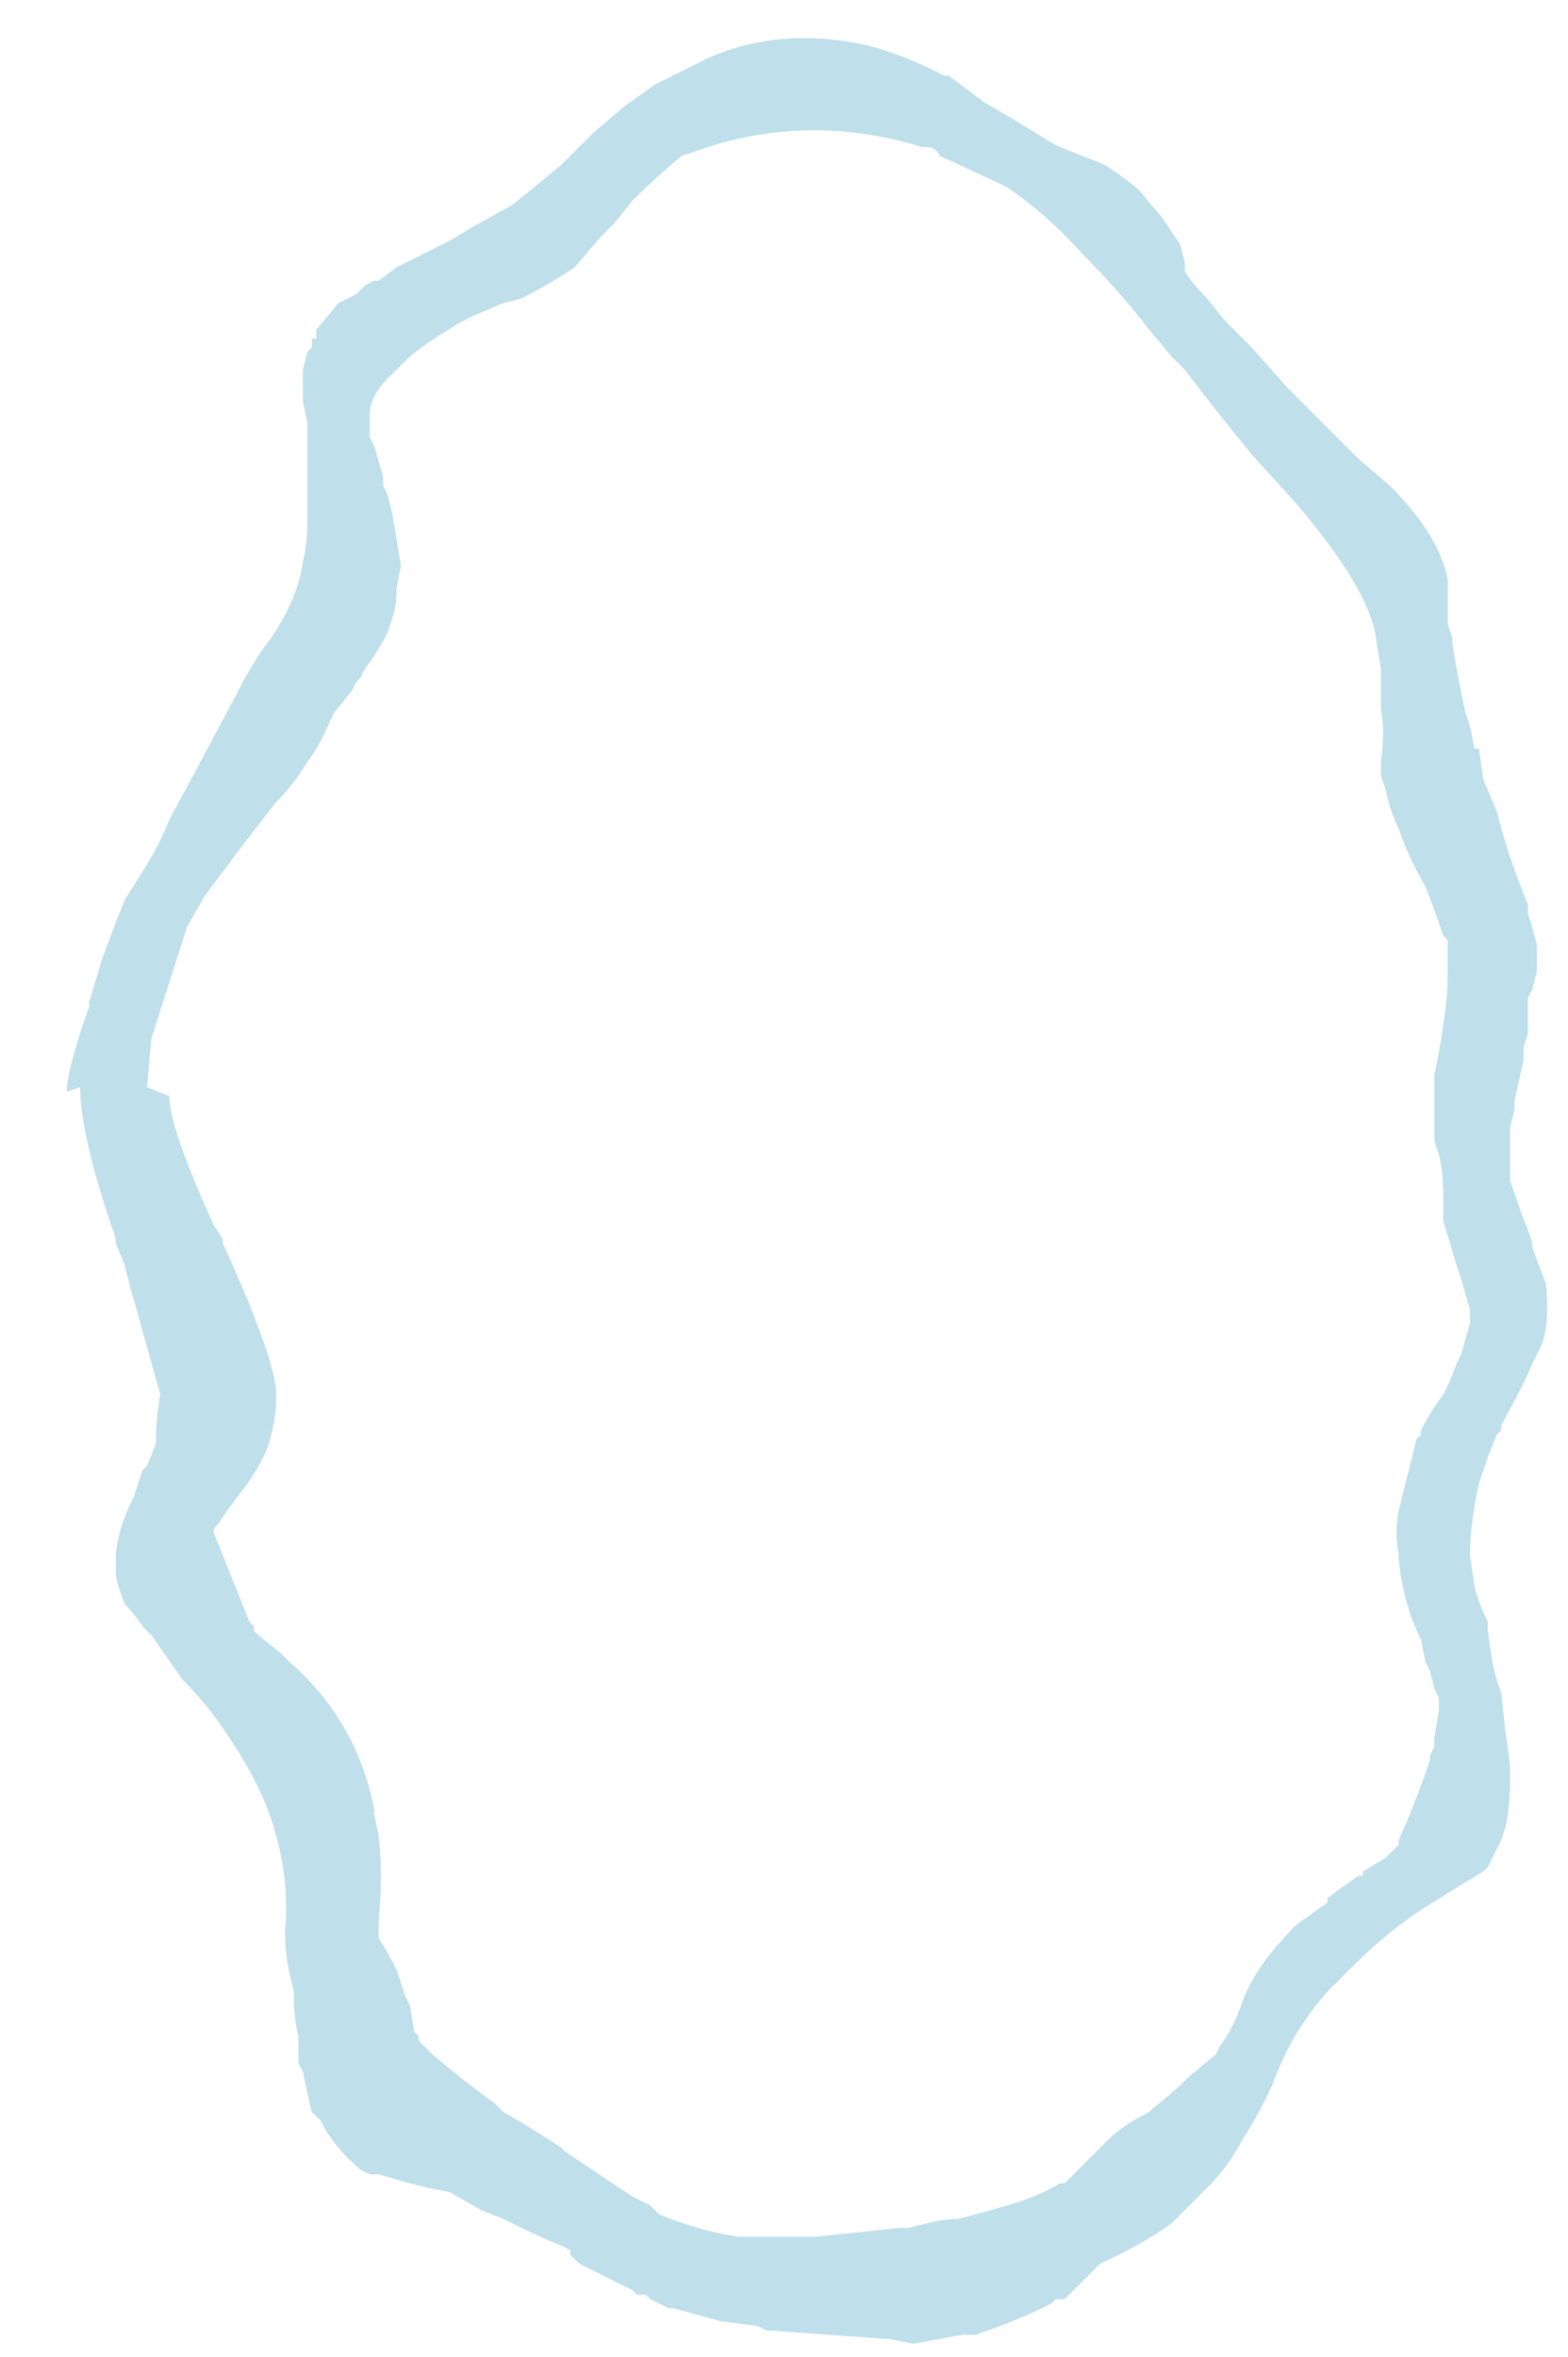 <?xml version="1.0" encoding="UTF-8" standalone="no"?>
<svg xmlns:ffdec="https://www.free-decompiler.com/flash" xmlns:xlink="http://www.w3.org/1999/xlink" ffdec:objectType="frame" height="185.15px" width="123.2px" xmlns="http://www.w3.org/2000/svg">
  <g transform="matrix(1.0, 0.0, 0.0, 1.0, 63.35, 93.1)">
    <use ffdec:characterId="365" height="26.0" transform="matrix(7.0, 0.0, 0.0, 7.0, -58.45, -90.65)" width="16.75" xlink:href="#morphshape0"/>
  </g>
  <defs>
    <g id="morphshape0" transform="matrix(1.0, 0.0, 0.0, 1.0, 8.35, 12.95)">
      <path d="M-7.15 -1.0 L-7.15 -1.0 Q-7.15 -0.65 -6.65 0.45 L-6.55 0.6 -6.55 0.65 -6.55 0.65 Q-6.0 1.85 -5.95 2.3 L-5.95 2.35 -5.95 2.4 Q-5.95 2.65 -6.05 2.95 -6.15 3.2 -6.35 3.45 L-6.35 3.45 -6.5 3.65 -6.6 3.8 -6.6 3.8 -6.65 3.85 -6.65 3.9 -6.65 3.9 -6.25 4.9 -6.2 4.95 -6.2 5.0 -6.15 5.05 -5.9 5.25 -5.85 5.3 -5.8 5.35 Q-5.05 6.0 -4.85 7.0 L-4.85 7.05 -4.8 7.3 Q-4.75 7.75 -4.8 8.25 L-4.8 8.3 -4.8 8.4 -4.8 8.45 -4.8 8.45 Q-4.7 8.6 -4.6 8.8 -4.55 8.95 -4.5 9.1 L-4.5 9.1 -4.45 9.2 -4.4 9.5 -4.35 9.55 -4.35 9.6 -4.3 9.65 -4.25 9.7 -4.2 9.75 Q-3.85 10.05 -3.5 10.3 L-3.4 10.4 -3.4 10.4 Q-3.05 10.6 -2.75 10.8 L-2.7 10.85 Q-2.25 11.15 -1.95 11.35 -1.85 11.4 -1.75 11.45 L-1.65 11.55 Q-1.15 11.75 -0.75 11.8 L-0.7 11.8 -0.7 11.8 -0.65 11.8 -0.4 11.8 -0.35 11.8 -0.3 11.8 -0.25 11.8 0.1 11.8 1.05 11.7 1.15 11.7 1.35 11.65 Q1.55 11.6 1.7 11.6 L1.9 11.55 2.25 11.45 2.25 11.45 Q2.6 11.35 2.85 11.2 L2.9 11.2 2.95 11.15 3.05 11.05 3.4 10.7 Q3.55 10.55 3.85 10.4 L3.9 10.35 Q4.1 10.2 4.3 10.0 L4.6 9.75 4.65 9.65 Q4.8 9.45 4.9 9.15 5.05 8.75 5.5 8.3 L5.85 8.05 5.85 8.0 Q6.05 7.85 6.2 7.75 L6.25 7.75 6.25 7.7 6.5 7.55 6.65 7.4 6.65 7.35 Q6.85 6.9 7.0 6.45 L7.0 6.4 7.05 6.3 7.05 6.25 7.05 6.2 7.1 5.9 7.1 5.75 7.05 5.65 7.0 5.45 6.95 5.35 6.9 5.1 Q6.7 4.7 6.65 4.2 L6.65 4.15 Q6.6 3.9 6.65 3.65 6.7 3.45 6.75 3.25 6.8 3.05 6.85 2.85 L6.9 2.8 6.9 2.75 Q7.0 2.55 7.15 2.35 7.25 2.15 7.3 2.0 L7.35 1.9 7.45 1.55 7.45 1.4 7.35 1.05 7.3 0.9 7.15 0.4 7.15 0.3 7.15 0.15 Q7.15 -0.15 7.1 -0.35 L7.05 -0.5 7.05 -0.6 7.05 -1.05 7.05 -1.25 Q7.1 -1.45 7.15 -1.8 7.2 -2.1 7.2 -2.4 L7.2 -2.75 7.15 -2.8 Q7.05 -3.1 6.95 -3.35 6.75 -3.7 6.65 -4.0 6.55 -4.2 6.5 -4.45 L6.45 -4.6 6.45 -4.75 Q6.5 -5.1 6.45 -5.35 L6.45 -5.55 6.45 -5.8 6.4 -6.1 Q6.35 -6.65 5.5 -7.65 L5.0 -8.2 Q4.55 -8.75 4.25 -9.15 4.15 -9.25 4.1 -9.3 L3.85 -9.6 Q3.5 -10.05 3.1 -10.45 2.7 -10.9 2.25 -11.2 L2.15 -11.25 1.5 -11.55 1.5 -11.55 Q1.45 -11.65 1.35 -11.65 L1.3 -11.65 Q0.0 -12.05 -1.25 -11.6 L-1.4 -11.55 Q-1.7 -11.3 -1.95 -11.05 L-2.15 -10.8 -2.2 -10.75 -2.3 -10.65 -2.6 -10.3 Q-2.9 -10.1 -3.2 -9.95 L-3.4 -9.9 -3.75 -9.75 -3.85 -9.7 Q-4.2 -9.5 -4.45 -9.3 L-4.55 -9.2 -4.7 -9.05 Q-4.9 -8.85 -4.9 -8.65 L-4.9 -8.6 -4.9 -8.4 -4.85 -8.3 -4.75 -7.95 -4.75 -7.85 -4.7 -7.75 -4.65 -7.55 -4.6 -7.25 -4.55 -6.95 -4.6 -6.7 Q-4.6 -6.5 -4.65 -6.35 L-4.7 -6.2 Q-4.8 -6.0 -4.95 -5.8 L-5.0 -5.7 -5.05 -5.65 -5.1 -5.55 -5.3 -5.3 -5.35 -5.2 Q-5.45 -4.95 -5.6 -4.75 -5.75 -4.5 -5.95 -4.3 L-6.3 -3.85 -6.75 -3.25 -6.95 -2.9 -7.35 -1.65 -7.4 -1.1 M-8.15 -1.1 L-8.15 -1.1 Q-8.15 -0.55 -7.75 0.6 L-7.75 0.65 -7.65 0.9 -7.65 0.9 -7.6 1.1 -7.25 2.35 -7.25 2.35 Q-7.3 2.6 -7.3 2.9 L-7.4 3.15 -7.4 3.15 -7.45 3.2 -7.55 3.5 -7.55 3.5 Q-7.75 3.9 -7.75 4.2 L-7.75 4.3 -7.75 4.35 Q-7.75 4.45 -7.65 4.7 -7.55 4.8 -7.45 4.95 L-7.35 5.05 -7.0 5.55 Q-6.8 5.75 -6.65 5.95 -6.1 6.7 -5.95 7.3 -5.8 7.85 -5.85 8.35 L-5.85 8.4 Q-5.85 8.7 -5.75 9.05 L-5.75 9.15 Q-5.75 9.35 -5.7 9.55 L-5.7 9.7 -5.7 9.8 -5.7 9.85 -5.65 9.95 Q-5.6 10.2 -5.55 10.4 L-5.45 10.5 Q-5.3 10.8 -5.0 11.05 L-5.0 11.05 -4.9 11.1 -4.9 11.1 -4.8 11.1 -4.45 11.2 -4.45 11.2 -4.25 11.25 -4.0 11.3 -3.65 11.5 -3.4 11.6 -3.3 11.65 Q-3.0 11.8 -2.75 11.9 L-2.65 11.95 -2.65 11.95 -2.65 12.0 -2.55 12.1 -2.35 12.2 -1.95 12.4 -1.9 12.45 -1.8 12.45 -1.75 12.5 -1.55 12.6 -1.5 12.6 -0.95 12.75 -0.55 12.8 -0.45 12.85 0.95 12.95 1.2 13.0 1.75 12.9 1.9 12.9 Q2.35 12.75 2.75 12.55 L2.8 12.5 2.9 12.5 3.15 12.25 3.3 12.1 Q3.75 11.9 4.1 11.65 4.3 11.45 4.5 11.25 4.75 11.0 4.9 10.7 5.1 10.4 5.25 10.05 5.45 9.5 5.85 9.05 L5.9 9.0 6.15 8.75 Q6.45 8.45 6.8 8.2 L6.95 8.1 Q7.35 7.85 7.6 7.7 L7.65 7.65 7.8 7.35 7.85 7.2 Q7.9 6.95 7.9 6.7 L7.9 6.5 7.85 6.15 7.8 5.7 7.75 5.55 7.7 5.35 7.65 5.0 7.65 4.9 Q7.55 4.7 7.5 4.5 L7.45 4.15 Q7.45 3.8 7.55 3.35 7.6 3.2 7.65 3.05 L7.75 2.8 7.8 2.75 7.8 2.7 7.85 2.6 Q8.05 2.25 8.15 2.0 L8.25 1.8 Q8.35 1.55 8.3 1.1 L8.15 0.7 8.15 0.65 8.1 0.5 Q8.0 0.25 7.9 -0.05 L7.9 -0.2 7.9 -0.65 7.95 -0.85 7.95 -0.95 8.05 -1.4 8.05 -1.55 8.1 -1.7 8.1 -1.85 8.1 -2.1 8.15 -2.2 8.2 -2.4 8.2 -2.65 8.2 -2.7 Q8.15 -2.9 8.1 -3.05 L8.1 -3.1 8.1 -3.15 8.0 -3.4 Q7.85 -3.8 7.75 -4.2 L7.6 -4.55 7.55 -4.9 7.5 -4.9 7.45 -5.15 7.4 -5.3 Q7.3 -5.75 7.25 -6.1 L7.25 -6.15 7.2 -6.3 7.2 -6.35 7.2 -6.4 7.2 -6.4 7.2 -6.5 7.2 -6.6 7.2 -6.8 Q7.1 -7.3 6.55 -7.85 L6.2 -8.15 6.1 -8.25 5.95 -8.4 5.85 -8.5 5.4 -8.95 5.0 -9.4 4.9 -9.5 4.7 -9.7 4.5 -9.95 Q4.35 -10.1 4.25 -10.25 L4.25 -10.35 4.2 -10.55 4.0 -10.85 3.75 -11.15 3.7 -11.2 3.5 -11.35 3.5 -11.35 3.35 -11.45 2.85 -11.65 2.75 -11.7 Q2.35 -11.95 2.0 -12.15 L1.6 -12.45 1.55 -12.45 1.45 -12.5 Q1.05 -12.7 0.65 -12.8 -0.3 -13.0 -1.1 -12.65 -1.4 -12.5 -1.7 -12.35 L-2.05 -12.1 -2.4 -11.8 -2.65 -11.55 -2.75 -11.45 Q-3.05 -11.2 -3.3 -11.0 L-3.75 -10.75 -4.0 -10.6 -4.1 -10.55 -4.5 -10.35 -4.6 -10.3 -4.8 -10.15 -4.85 -10.15 -4.95 -10.1 -5.05 -10.0 -5.15 -9.95 -5.25 -9.9 -5.5 -9.6 -5.5 -9.5 -5.55 -9.5 -5.55 -9.4 -5.6 -9.35 -5.65 -9.15 -5.65 -8.9 -5.65 -8.8 -5.6 -8.55 -5.6 -8.3 -5.6 -8.15 Q-5.6 -7.8 -5.6 -7.45 -5.6 -7.2 -5.65 -7.0 -5.7 -6.6 -6.0 -6.15 -6.2 -5.9 -6.4 -5.5 -6.8 -4.75 -7.15 -4.1 -7.25 -3.85 -7.4 -3.6 L-7.4 -3.6 -7.65 -3.2 -7.75 -2.95 -7.9 -2.55 -8.05 -2.05 -8.05 -2.0 Q-8.3 -1.3 -8.3 -1.05" fill="#bfdfea" fill-rule="evenodd" stroke="none"/>
      <path d="M-8.3 -1.05 Q-8.3 -1.3 -8.05 -2.0 L-8.05 -2.05 -7.9 -2.55 -7.75 -2.95 -7.65 -3.2 -7.4 -3.6 -7.4 -3.6 Q-7.25 -3.85 -7.15 -4.1 -6.8 -4.75 -6.4 -5.5 -6.2 -5.9 -6.0 -6.15 -5.7 -6.6 -5.65 -7.0 -5.6 -7.2 -5.6 -7.45 -5.6 -7.8 -5.6 -8.15 L-5.6 -8.3 -5.6 -8.55 -5.65 -8.8 -5.65 -8.9 -5.65 -9.15 -5.6 -9.35 -5.55 -9.4 -5.55 -9.5 -5.5 -9.5 -5.5 -9.6 -5.25 -9.9 -5.15 -9.95 -5.05 -10.0 -4.95 -10.1 -4.85 -10.15 -4.8 -10.15 -4.6 -10.3 -4.5 -10.35 -4.1 -10.55 -4.0 -10.6 -3.75 -10.75 -3.3 -11.0 Q-3.05 -11.2 -2.75 -11.45 L-2.65 -11.55 -2.4 -11.8 -2.05 -12.1 -1.7 -12.35 Q-1.4 -12.5 -1.1 -12.65 -0.3 -13.0 0.65 -12.8 1.05 -12.7 1.45 -12.5 L1.55 -12.45 1.6 -12.45 2.0 -12.15 Q2.35 -11.95 2.75 -11.7 L2.85 -11.65 3.35 -11.45 3.5 -11.35 3.5 -11.35 3.7 -11.2 3.75 -11.15 4.0 -10.85 4.2 -10.55 4.25 -10.35 4.25 -10.25 Q4.35 -10.1 4.5 -9.95 L4.7 -9.7 4.9 -9.5 5.0 -9.4 5.4 -8.95 5.85 -8.5 5.95 -8.4 6.1 -8.25 6.2 -8.15 6.55 -7.85 Q7.1 -7.3 7.2 -6.8 L7.2 -6.6 7.2 -6.5 7.2 -6.4 7.2 -6.4 7.2 -6.35 7.2 -6.3 7.25 -6.15 7.25 -6.1 Q7.3 -5.75 7.4 -5.3 L7.45 -5.15 7.5 -4.9 7.55 -4.9 7.6 -4.55 7.75 -4.2 Q7.85 -3.8 8.0 -3.4 L8.1 -3.15 8.1 -3.1 8.1 -3.05 Q8.15 -2.9 8.2 -2.7 L8.2 -2.65 8.2 -2.4 8.15 -2.2 8.1 -2.1 8.1 -1.85 8.1 -1.7 8.05 -1.55 8.05 -1.4 7.95 -0.95 7.95 -0.85 7.9 -0.65 7.9 -0.2 7.9 -0.05 Q8.0 0.25 8.1 0.5 L8.15 0.65 8.15 0.7 8.3 1.1 Q8.35 1.55 8.25 1.8 L8.15 2.0 Q8.05 2.25 7.85 2.6 L7.8 2.7 7.8 2.75 7.75 2.8 7.65 3.05 Q7.6 3.2 7.55 3.35 7.45 3.8 7.45 4.15 L7.5 4.5 Q7.55 4.7 7.65 4.9 L7.65 5.0 7.7 5.35 7.75 5.55 7.8 5.7 7.85 6.15 7.9 6.5 7.9 6.7 Q7.9 6.95 7.85 7.2 L7.8 7.35 7.65 7.65 7.6 7.7 Q7.35 7.85 6.95 8.1 L6.8 8.2 Q6.45 8.45 6.15 8.75 L5.9 9.0 5.85 9.05 Q5.45 9.5 5.25 10.05 5.1 10.4 4.9 10.7 4.75 11.0 4.5 11.25 4.3 11.45 4.1 11.65 3.75 11.9 3.3 12.1 L3.15 12.25 2.9 12.5 2.8 12.5 2.75 12.55 Q2.35 12.75 1.9 12.9 L1.75 12.9 1.2 13.0 0.95 12.95 -0.45 12.85 -0.55 12.8 -0.95 12.75 -1.5 12.6 -1.55 12.6 -1.75 12.5 -1.8 12.45 -1.9 12.45 -1.95 12.4 -2.35 12.2 -2.55 12.1 -2.65 12.0 -2.65 11.95 -2.65 11.95 -2.75 11.9 Q-3.0 11.8 -3.3 11.65 L-3.4 11.6 -3.65 11.5 -4.0 11.3 -4.25 11.25 -4.45 11.2 -4.45 11.2 -4.8 11.1 -4.9 11.1 -4.9 11.1 -5.0 11.05 -5.0 11.05 Q-5.3 10.8 -5.45 10.5 L-5.55 10.4 Q-5.6 10.2 -5.65 9.95 L-5.7 9.85 -5.7 9.8 -5.7 9.7 -5.7 9.55 Q-5.75 9.35 -5.75 9.15 L-5.75 9.05 Q-5.85 8.7 -5.85 8.4 L-5.85 8.35 Q-5.8 7.85 -5.95 7.3 -6.1 6.7 -6.65 5.95 -6.8 5.75 -7.0 5.55 L-7.35 5.05 -7.45 4.95 Q-7.55 4.8 -7.65 4.7 -7.75 4.45 -7.75 4.35 L-7.75 4.3 -7.75 4.2 Q-7.75 3.9 -7.55 3.5 L-7.55 3.5 -7.45 3.2 -7.4 3.15 -7.4 3.15 -7.3 2.9 Q-7.3 2.6 -7.25 2.35 L-7.25 2.35 -7.6 1.1 -7.65 0.9 -7.65 0.9 -7.75 0.65 -7.75 0.6 Q-8.15 -0.55 -8.15 -1.1 L-8.15 -1.1 M-7.4 -1.1 L-7.35 -1.65 -6.95 -2.9 -6.75 -3.25 -6.3 -3.85 -5.95 -4.3 Q-5.75 -4.5 -5.6 -4.75 -5.45 -4.95 -5.35 -5.2 L-5.3 -5.3 -5.1 -5.55 -5.05 -5.65 -5.0 -5.7 -4.95 -5.8 Q-4.8 -6.0 -4.7 -6.2 L-4.65 -6.35 Q-4.6 -6.5 -4.6 -6.7 L-4.55 -6.95 -4.6 -7.25 -4.65 -7.55 -4.7 -7.75 -4.75 -7.85 -4.75 -7.95 -4.85 -8.3 -4.9 -8.4 -4.9 -8.6 -4.9 -8.65 Q-4.9 -8.85 -4.7 -9.05 L-4.55 -9.2 -4.45 -9.3 Q-4.2 -9.5 -3.85 -9.7 L-3.75 -9.75 -3.4 -9.9 -3.2 -9.95 Q-2.9 -10.1 -2.6 -10.3 L-2.3 -10.65 -2.2 -10.75 -2.15 -10.8 -1.95 -11.05 Q-1.7 -11.3 -1.4 -11.55 L-1.25 -11.6 Q0.0 -12.05 1.3 -11.65 L1.35 -11.65 Q1.45 -11.65 1.5 -11.55 L1.5 -11.55 2.15 -11.25 2.25 -11.2 Q2.7 -10.9 3.1 -10.45 3.5 -10.05 3.85 -9.6 L4.1 -9.3 Q4.15 -9.25 4.25 -9.15 4.55 -8.75 5.0 -8.2 L5.5 -7.65 Q6.35 -6.65 6.4 -6.1 L6.45 -5.8 6.45 -5.55 6.45 -5.35 Q6.5 -5.1 6.45 -4.75 L6.45 -4.6 6.5 -4.45 Q6.55 -4.2 6.65 -4.0 6.75 -3.7 6.95 -3.35 7.05 -3.1 7.15 -2.8 L7.2 -2.75 7.2 -2.4 Q7.2 -2.1 7.15 -1.8 7.1 -1.45 7.05 -1.25 L7.05 -1.05 7.05 -0.6 7.05 -0.5 7.1 -0.35 Q7.15 -0.15 7.15 0.15 L7.15 0.3 7.15 0.4 7.3 0.9 7.35 1.05 7.45 1.4 7.45 1.55 7.35 1.9 7.3 2.0 Q7.25 2.15 7.15 2.35 7.0 2.55 6.9 2.75 L6.9 2.8 6.85 2.85 Q6.8 3.05 6.75 3.25 6.7 3.45 6.65 3.65 6.6 3.9 6.65 4.15 L6.65 4.2 Q6.7 4.7 6.9 5.1 L6.95 5.35 7.0 5.45 7.05 5.65 7.1 5.75 7.1 5.9 7.05 6.2 7.05 6.25 7.05 6.3 7.0 6.4 7.0 6.45 Q6.85 6.9 6.65 7.35 L6.65 7.4 6.5 7.55 6.25 7.7 6.25 7.75 6.2 7.75 Q6.05 7.85 5.85 8.0 L5.85 8.05 5.5 8.3 Q5.05 8.75 4.9 9.15 4.8 9.45 4.65 9.65 L4.6 9.75 4.3 10.0 Q4.1 10.2 3.9 10.35 L3.85 10.4 Q3.55 10.55 3.4 10.7 L3.05 11.05 2.95 11.15 2.9 11.2 2.85 11.2 Q2.6 11.35 2.25 11.45 L2.25 11.45 1.9 11.55 1.7 11.6 Q1.55 11.6 1.35 11.65 L1.15 11.7 1.05 11.7 0.1 11.8 -0.25 11.8 -0.3 11.8 -0.35 11.8 -0.4 11.8 -0.65 11.8 -0.7 11.8 -0.7 11.8 -0.75 11.8 Q-1.15 11.75 -1.65 11.55 L-1.75 11.45 Q-1.85 11.4 -1.95 11.35 -2.25 11.15 -2.7 10.85 L-2.75 10.8 Q-3.05 10.6 -3.4 10.4 L-3.4 10.4 -3.5 10.3 Q-3.85 10.05 -4.2 9.75 L-4.25 9.7 -4.3 9.65 -4.35 9.6 -4.35 9.55 -4.4 9.5 -4.45 9.2 -4.5 9.1 -4.5 9.1 Q-4.55 8.95 -4.6 8.8 -4.7 8.6 -4.8 8.45 L-4.8 8.45 -4.8 8.4 -4.8 8.3 -4.8 8.25 Q-4.75 7.75 -4.8 7.3 L-4.85 7.05 -4.85 7.0 Q-5.05 6.0 -5.8 5.35 L-5.85 5.3 -5.9 5.25 -6.15 5.05 -6.2 5.0 -6.2 4.95 -6.25 4.9 -6.65 3.9 -6.65 3.9 -6.65 3.85 -6.6 3.8 -6.6 3.8 -6.5 3.65 -6.35 3.45 -6.35 3.45 Q-6.15 3.2 -6.05 2.95 -5.95 2.65 -5.95 2.4 L-5.95 2.35 -5.95 2.3 Q-6.0 1.85 -6.55 0.65 L-6.55 0.65 -6.55 0.6 -6.65 0.45 Q-7.15 -0.65 -7.15 -1.0 L-7.15 -1.0" fill="none" stroke="#000000" stroke-linecap="round" stroke-linejoin="round" stroke-opacity="0.0" stroke-width="0.0"/>
    </g>
  </defs>
</svg>
